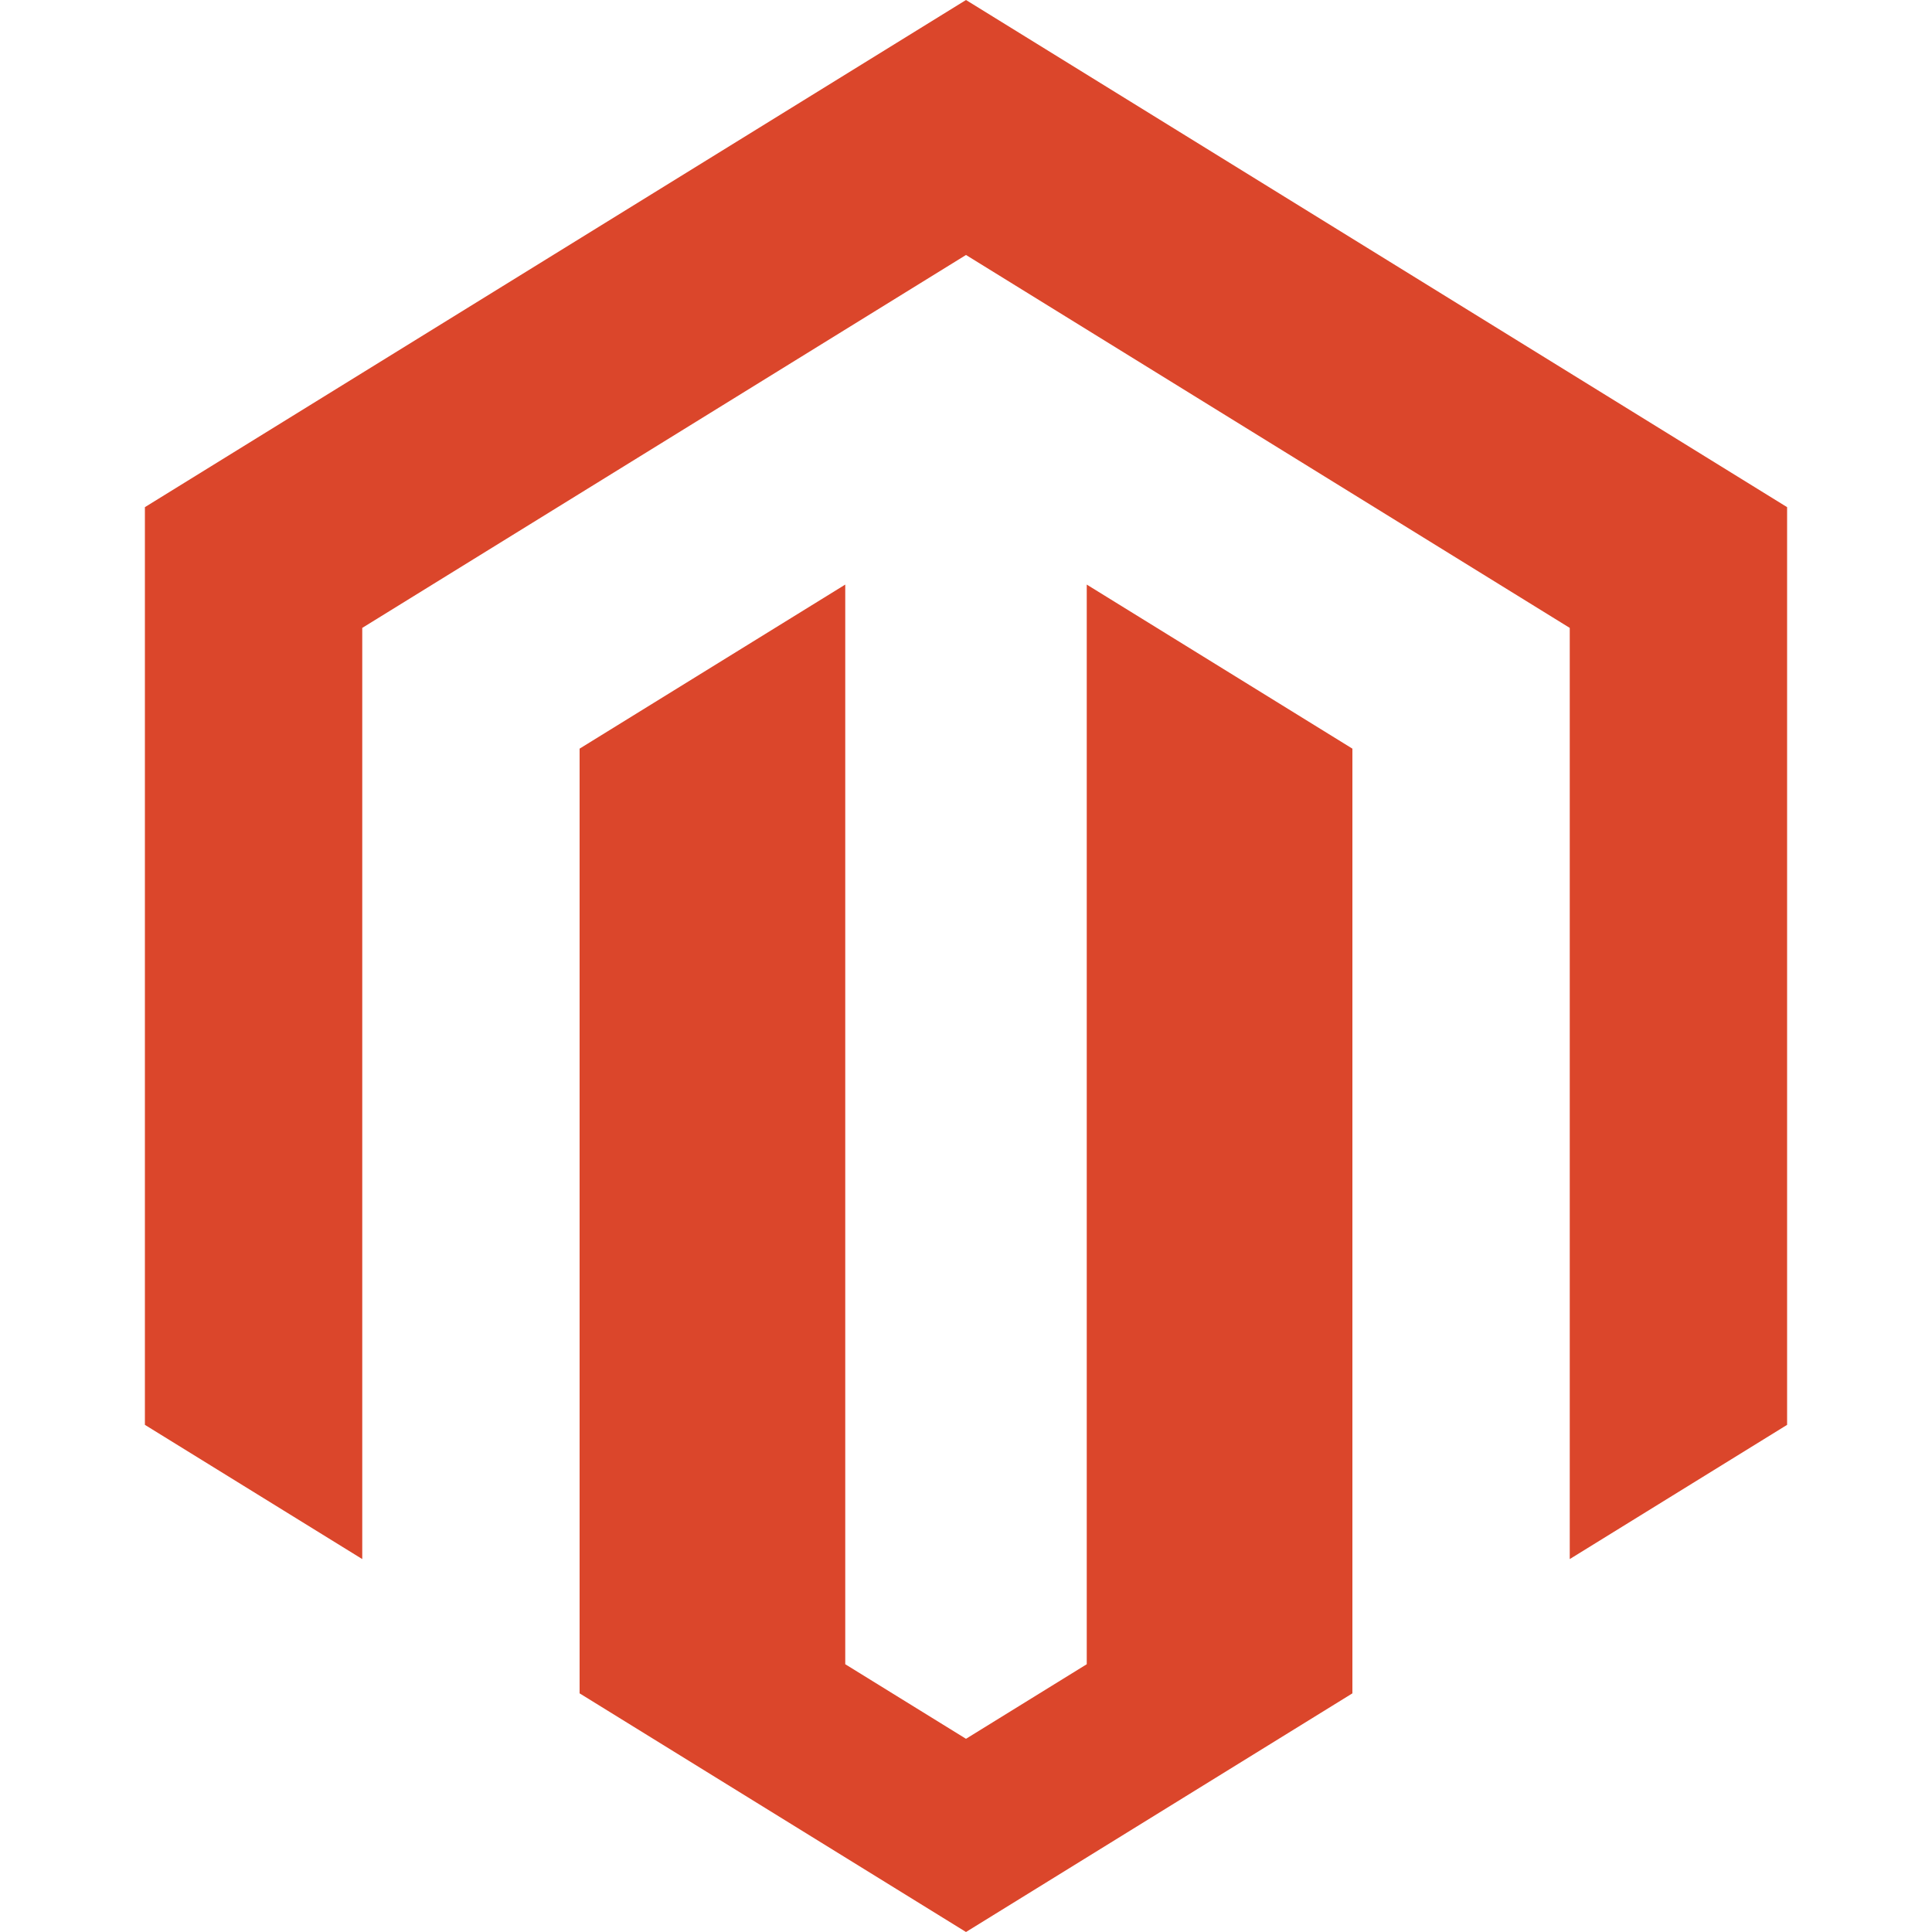 <?xml version="1.0" encoding="UTF-8"?>
<svg width="40px" height="40px" viewBox="0 0 40 40" version="1.1" xmlns="http://www.w3.org/2000/svg" xmlns:xlink="http://www.w3.org/1999/xlink">
    <!-- Generator: sketchtool 60 (101010) - https://sketch.com -->
    <title>0E245AAE-D450-4F1D-9AAB-DFF772809C74</title>
    <desc>Created with sketchtool.</desc>
    <g id="Symbols" stroke="none" stroke-width="1" fill="none" fill-rule="evenodd">
        <g id="Glyphs/Magento" fill="#DB462B">
            <path d="M17.5,34.456 L20,36 L22.5,34.456 L22.5,12.103 L28,15.5 L28,35.059 L20,40 L12,35.059 L12,15.5 L17.5,12.103 L17.5,34.456 Z M7.5,32.279 L3,29.5 L3,10.5 L20,0 L37,10.5 L37,29.5 L32.5,32.279 L32.5,13 L20,5.279 L7.5,13 L7.5,32.279 Z" id="Shape"></path>
        </g>
    </g>
</svg>